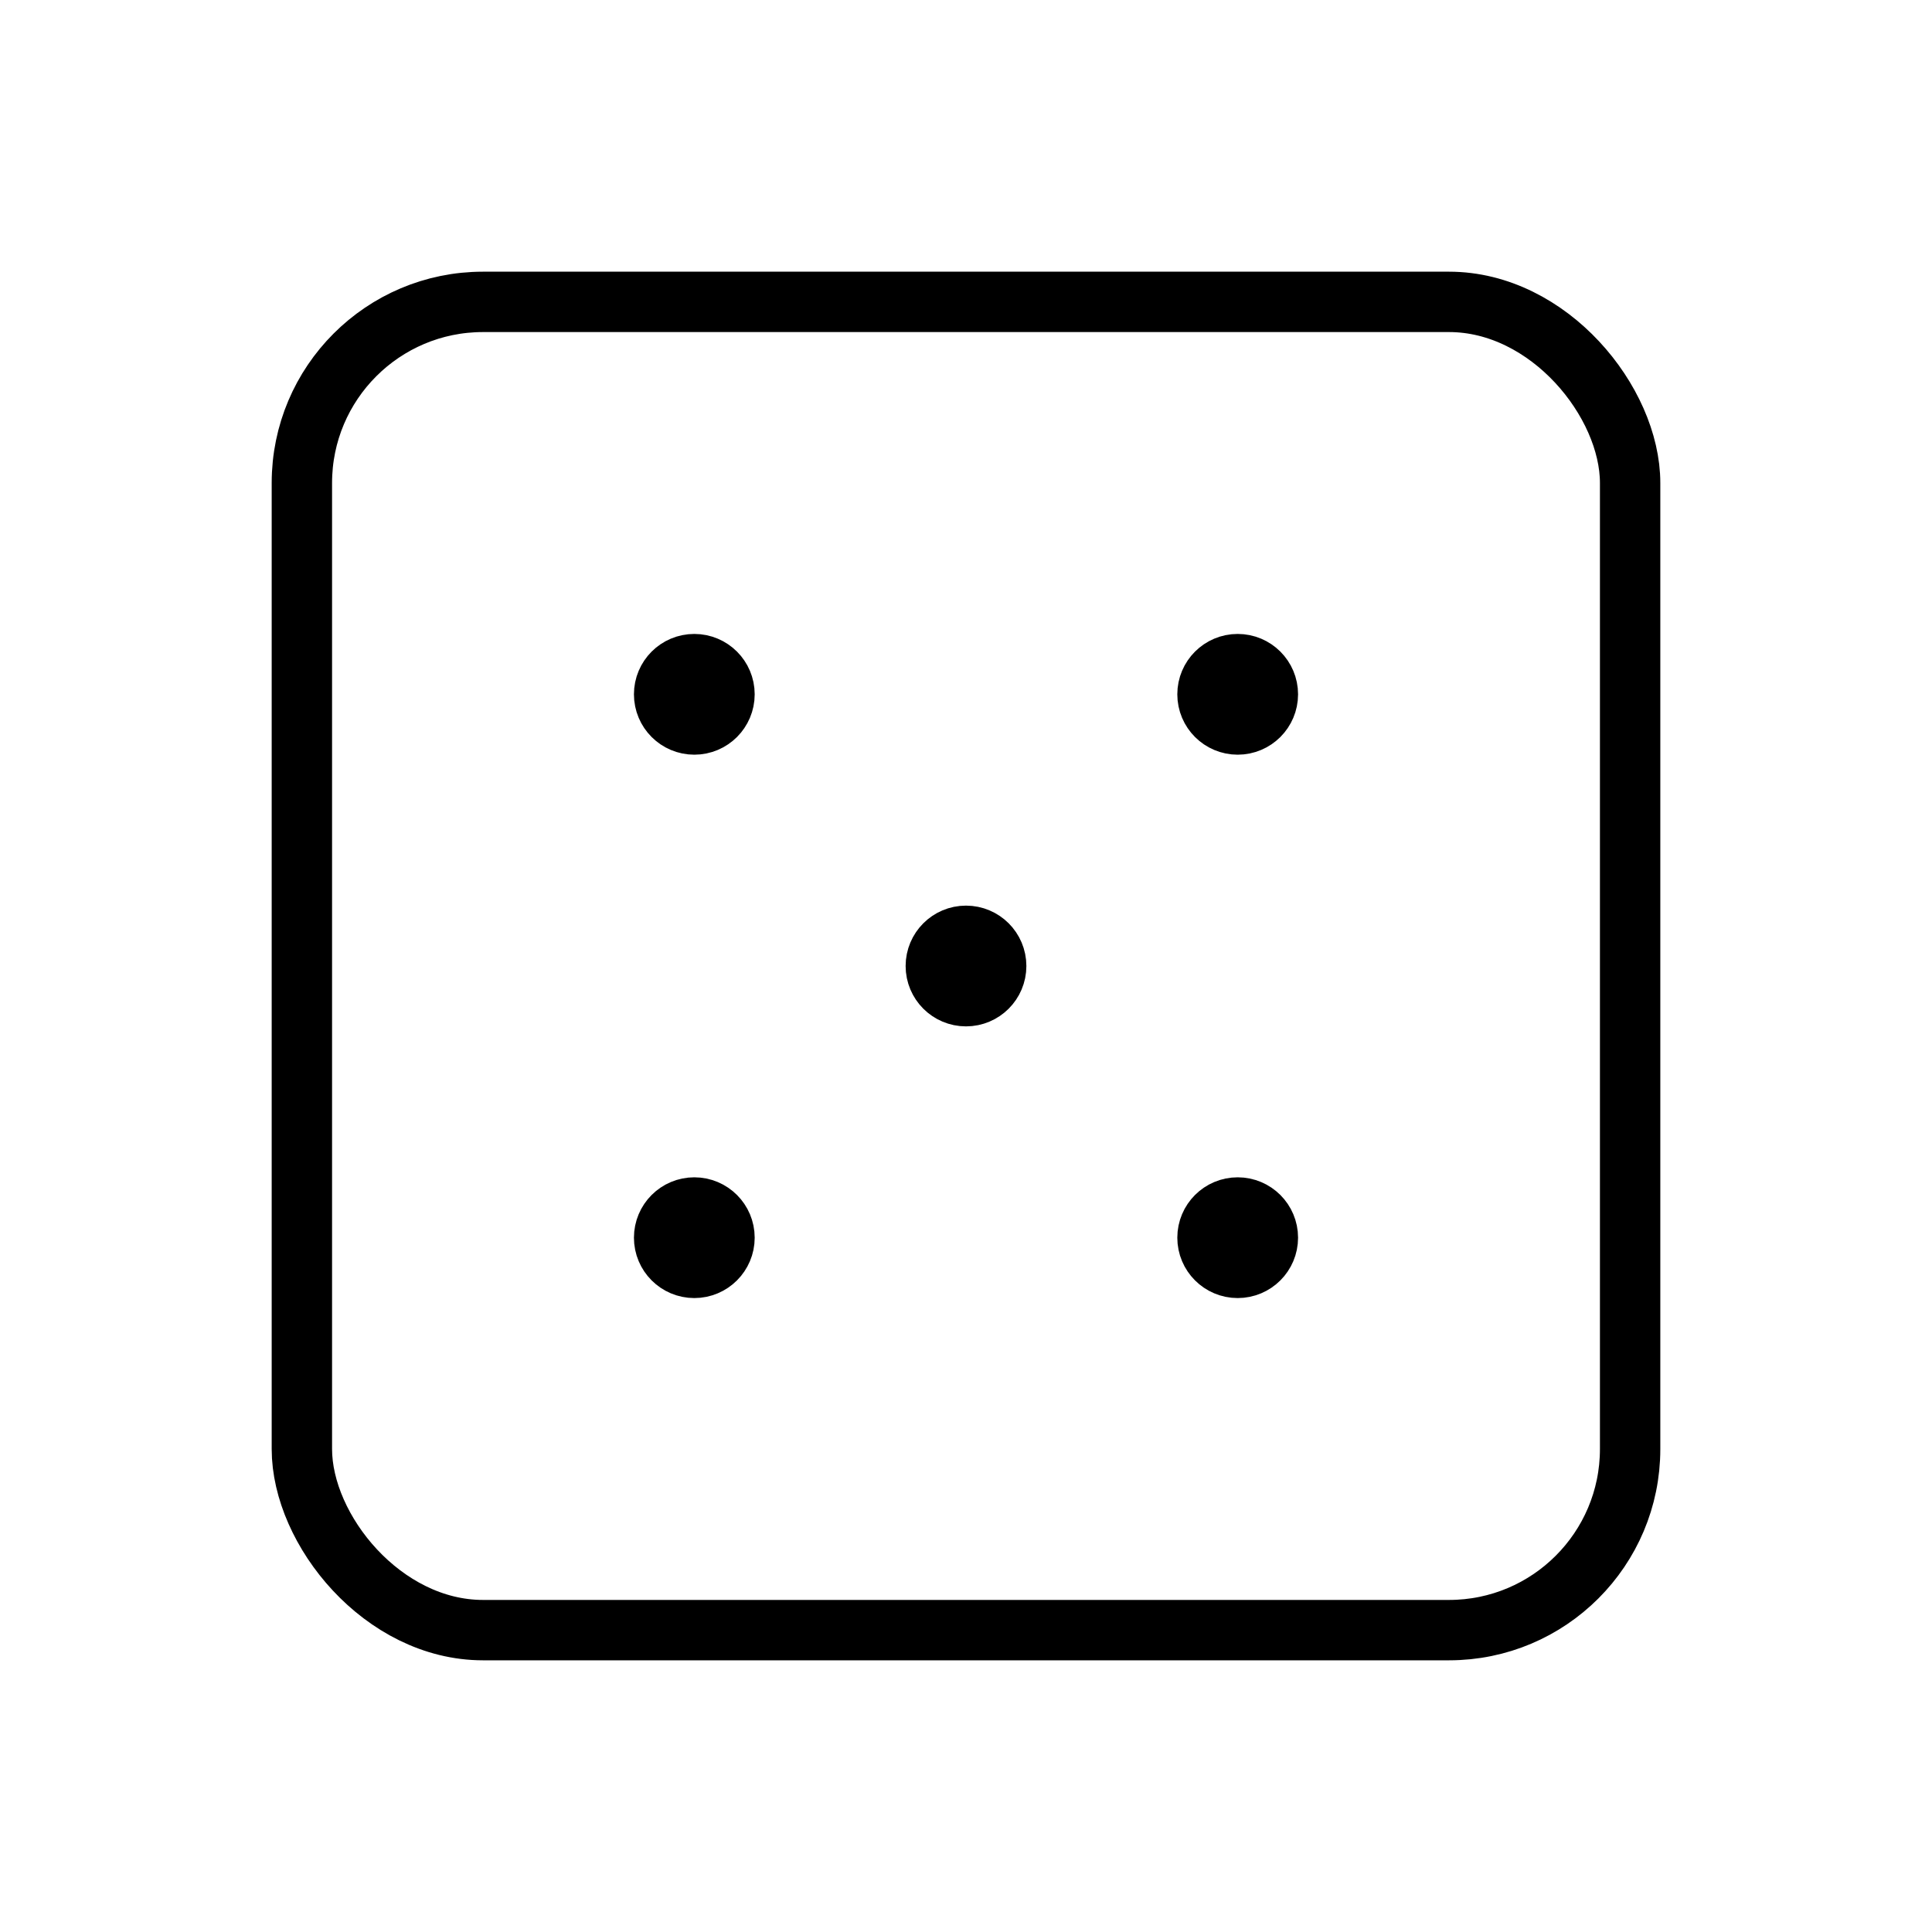 <svg id="Raw" xmlns="http://www.w3.org/2000/svg" viewBox="0 0 256 256">
  <rect width="256" height="256" fill="none"/>
  <rect x="40" y="40" width="176" height="176" rx="24" stroke-width="8" stroke="#000" stroke-linecap="round" stroke-linejoin="round" fill="none"/>
  <circle cx="92" cy="92" r="4" fill="none" stroke="#000" stroke-linecap="round" stroke-linejoin="round" stroke-width="8"/>
  <circle cx="164" cy="92" r="4" fill="none" stroke="#000" stroke-linecap="round" stroke-linejoin="round" stroke-width="8"/>
  <circle cx="92" cy="164" r="4" fill="none" stroke="#000" stroke-linecap="round" stroke-linejoin="round" stroke-width="8"/>
  <circle cx="164" cy="164" r="4" fill="none" stroke="#000" stroke-linecap="round" stroke-linejoin="round" stroke-width="8"/>
  <circle cx="128" cy="128" r="4" fill="none" stroke="#000" stroke-linecap="round" stroke-linejoin="round" stroke-width="8"/>
</svg>
